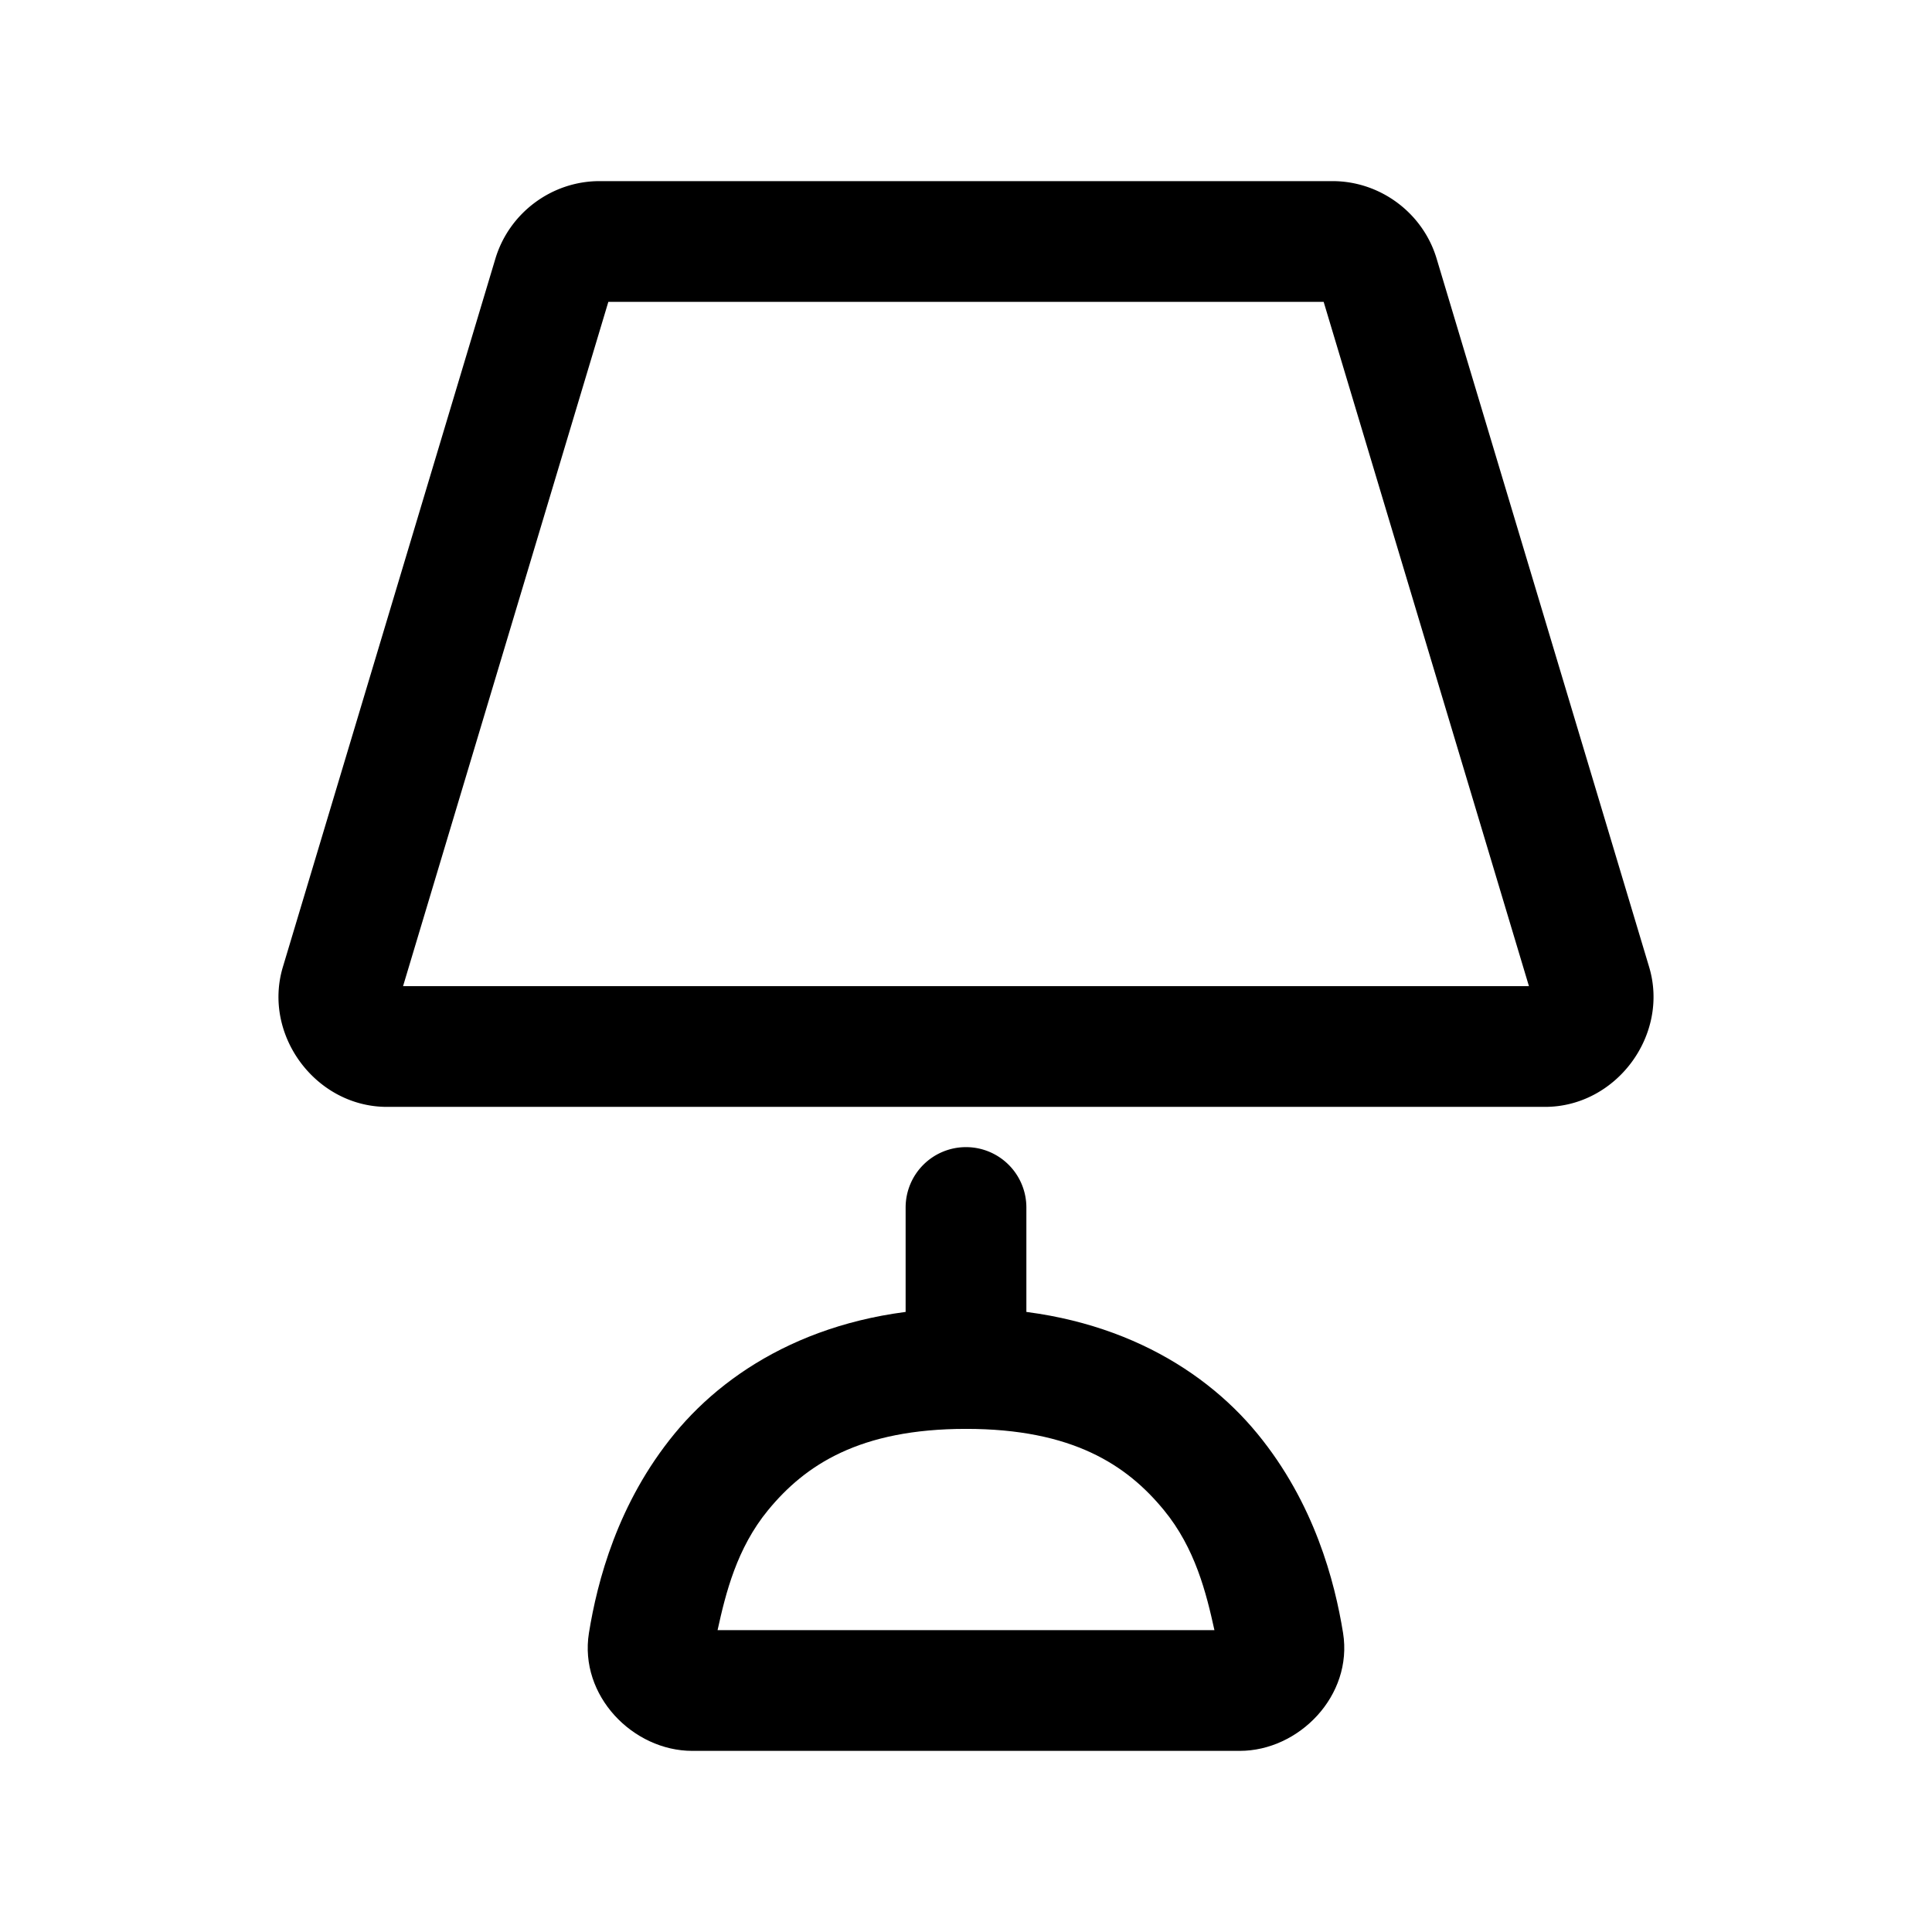 <svg xmlns="http://www.w3.org/2000/svg" width="24" height="24" fill="none" stroke-width="1.5" viewBox="0 0 24 24">
    <path d="M7.447 2.25c-.593 0-1.122.395-1.293.963l-2.64 8.799c-.254.846.409 1.738 1.293 1.738h14.386c.884 0 1.547-.892 1.293-1.738l-2.64-8.8c-.17-.567-.7-.962-1.293-.962Zm.11 1.5h8.886l2.55 8.5H5.007ZM12 14.25a.75.75 0 0 0-.75.75v2a.75.75 0 0 0 .75.75.75.75 0 0 0 .75-.75v-2a.75.75 0 0 0-.75-.75" style="color:#000;fill:currentColor;stroke-linecap:round;stroke-linejoin:round;-inkscape-stroke:none"/>
    <path d="M12 16.25c-1.702 0-2.909.694-3.62 1.559-.71.864-.961 1.84-1.064 2.476-.125.779.547 1.465 1.284 1.465h6.8c.737 0 1.409-.687 1.284-1.465-.103-.637-.355-1.612-1.065-2.476-.71-.865-1.917-1.559-3.619-1.559m0 1.5c1.324 0 2 .45 2.459 1.01.388.472.526 1.03.627 1.49H8.914c.101-.46.239-1.018.627-1.49.46-.56 1.135-1.01 2.459-1.01" style="color:#000;fill:currentColor;stroke-linecap:round;stroke-linejoin:round;-inkscape-stroke:none"/>
</svg>

